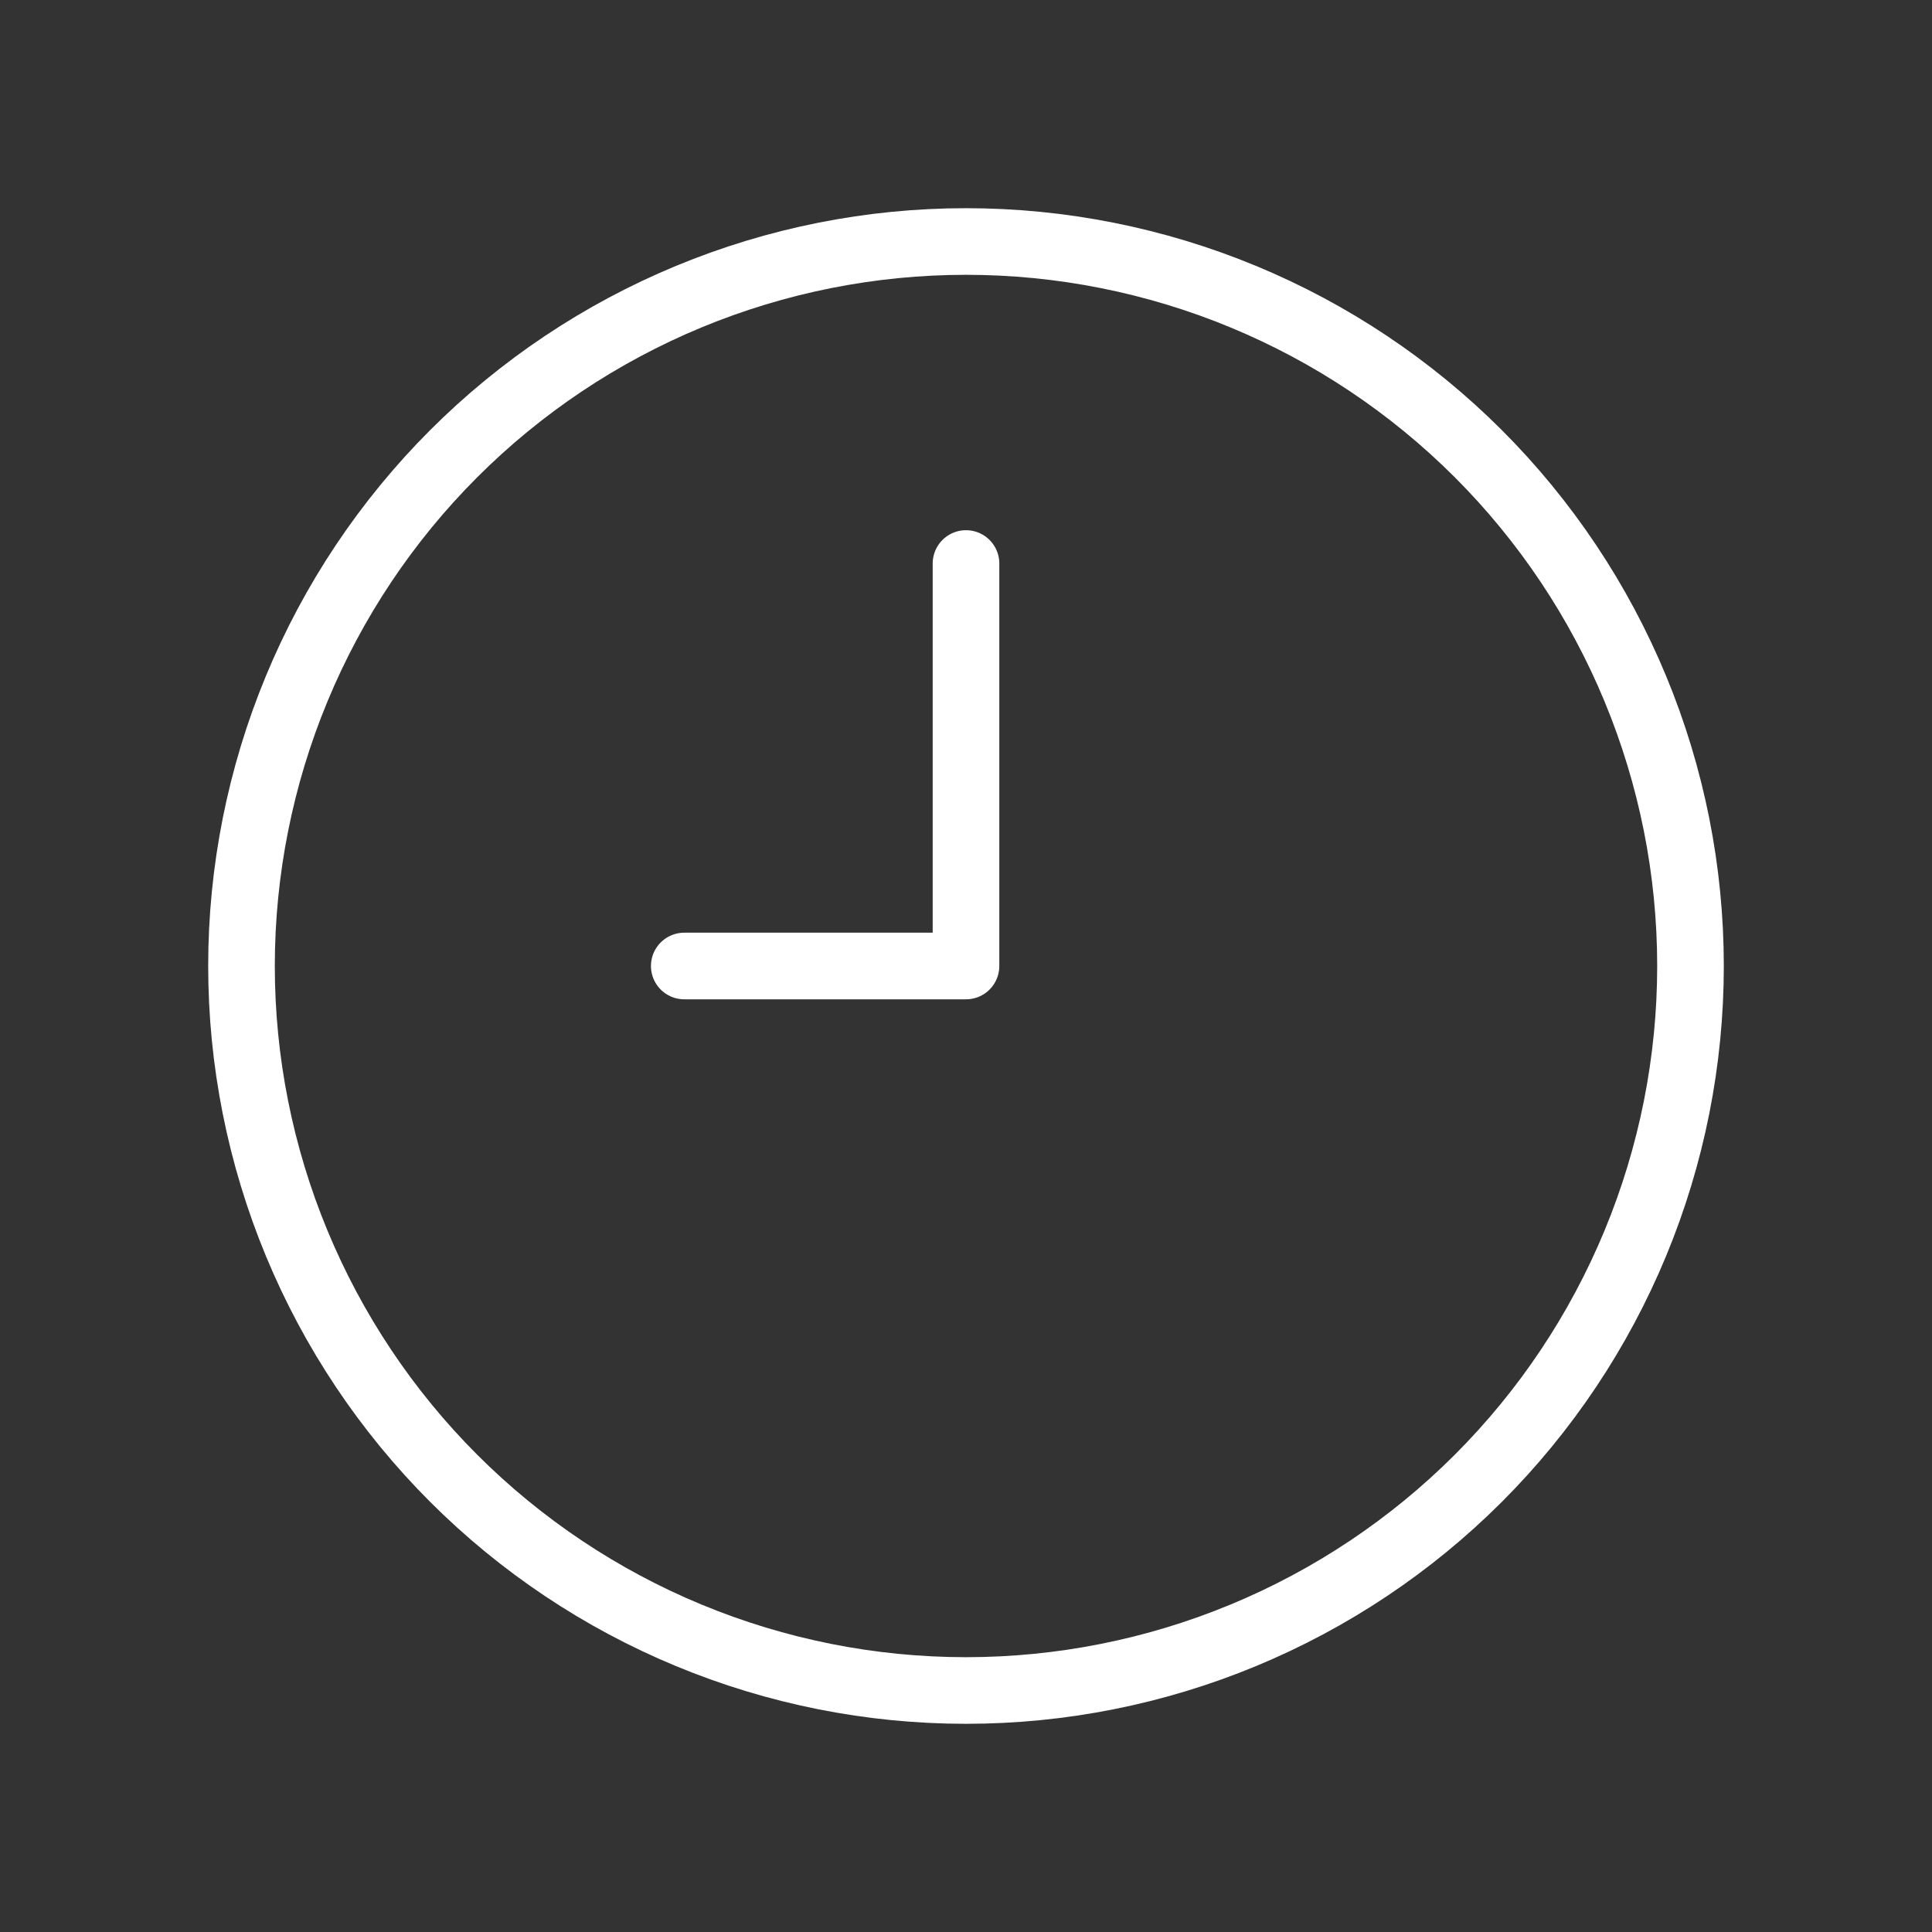 <svg width="58" height="58" viewBox="0 0 58 58" fill="none" xmlns="http://www.w3.org/2000/svg">
<rect x="0" y="0" width="58" height="58" fill="#333333" stroke="none"/>
<path d="M20.542 29H29V16.917M7.25 29C7.25 31.856 7.813 34.684 8.906 37.323C9.999 39.962 11.601 42.36 13.62 44.38C15.64 46.399 18.038 48.001 20.677 49.094C23.316 50.187 26.144 50.75 29 50.75C31.856 50.75 34.684 50.187 37.323 49.094C39.962 48.001 42.36 46.399 44.38 44.38C46.399 42.36 48.001 39.962 49.094 37.323C50.187 34.684 50.75 31.856 50.75 29C50.75 26.144 50.187 23.316 49.094 20.677C48.001 18.038 46.399 15.64 44.38 13.62C42.36 11.601 39.962 9.999 37.323 8.906C34.684 7.813 31.856 7.25 29 7.25C26.144 7.25 23.316 7.813 20.677 8.906C18.038 9.999 15.64 11.601 13.62 13.62C11.601 15.64 9.999 18.038 8.906 20.677C7.813 23.316 7.25 26.144 7.25 29Z" stroke="white" stroke-width="2" stroke-linecap="round" stroke-linejoin="round"/>
</svg>
